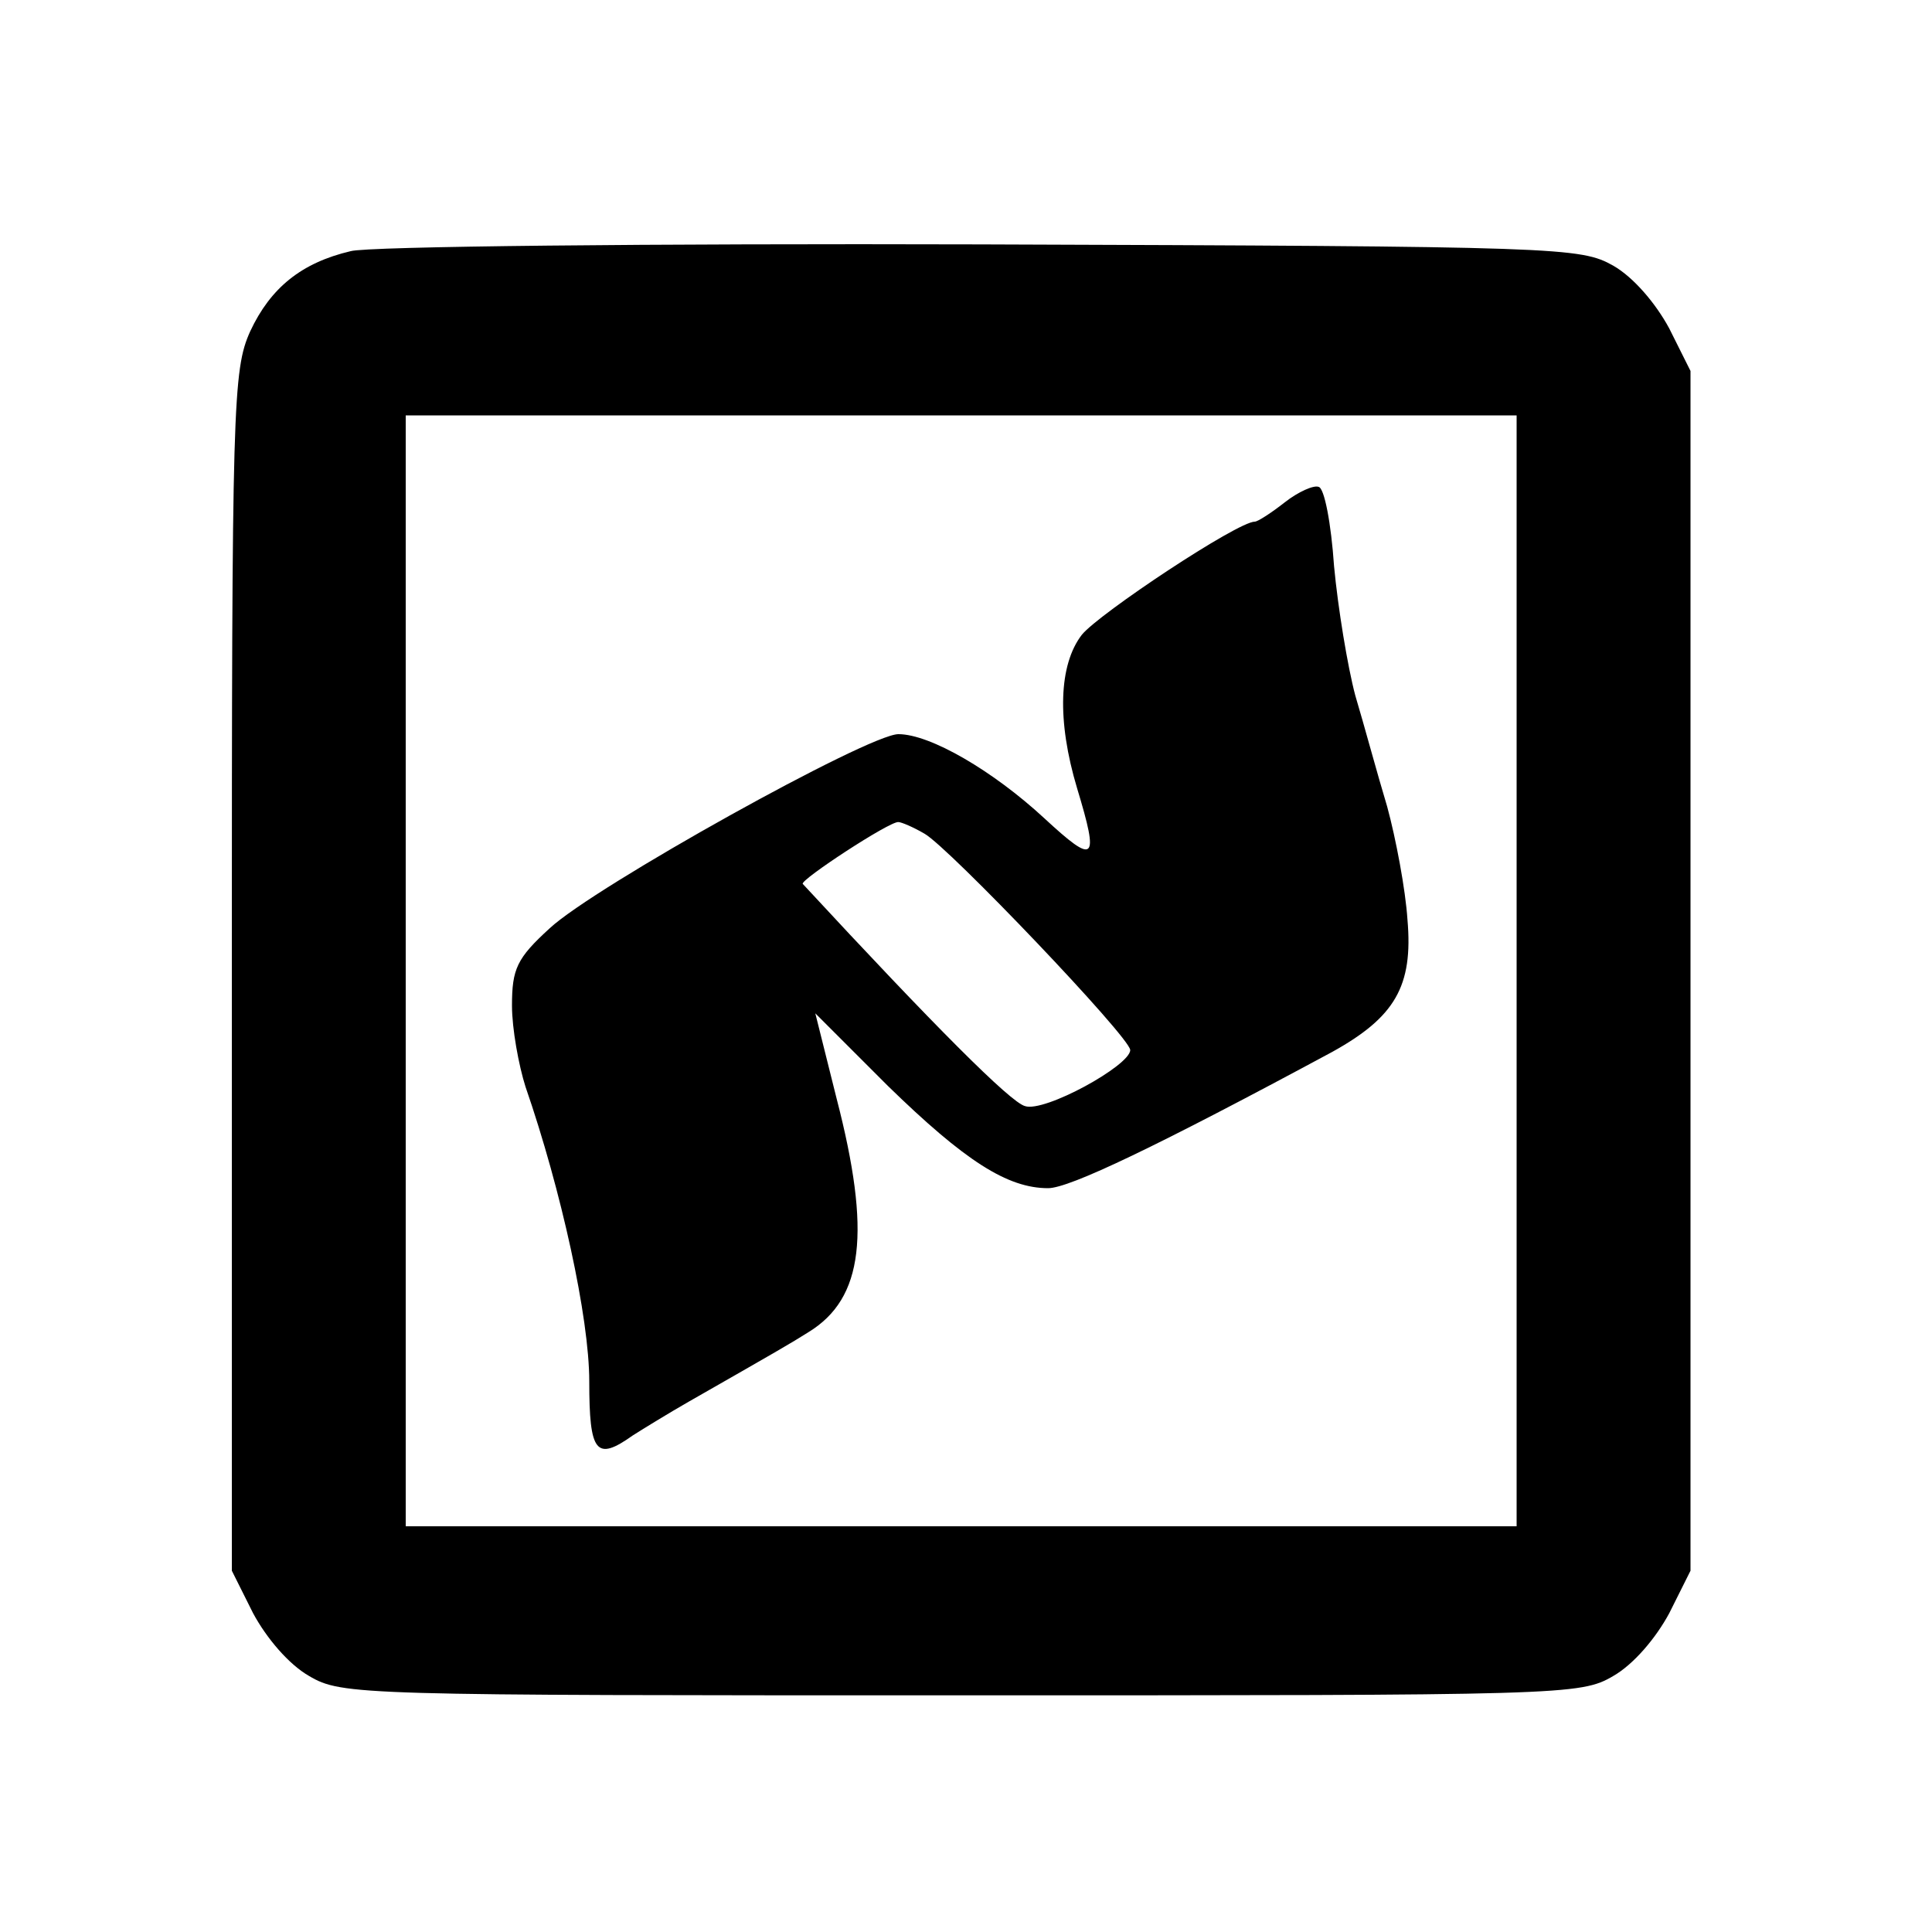 <?xml version="1.0" standalone="no"?>
<!DOCTYPE svg PUBLIC "-//W3C//DTD SVG 20010904//EN"
 "http://www.w3.org/TR/2001/REC-SVG-20010904/DTD/svg10.dtd">
<svg version="1.0" xmlns="http://www.w3.org/2000/svg"
 width="200pt" height="200pt" viewBox="0 0 200 200"
 preserveAspectRatio="xMidYMid meet">
<g transform="translate(0,200) scale(0.1,-0.1)"
fill="#000000" stroke="none">
<path d="M363 1740 c-51 -12 -83 -38 -104 -83 -18 -40 -19 -75 -19 -662 l0
-621 22 -44 c14 -26 37 -53 58 -65 34 -20 51 -20 675 -20 624 0 641 0 675 20
21 12 44 39 58 65 l22 44 0 621 0 621 -22 44 c-14 26 -37 53 -58 65 -34 19
-52 20 -655 22 -341 1 -635 -2 -652 -7z m1207 -745 l0 -575 -575 0 -575 0 0
575 0 575 575 0 575 0 0 -575z"/>
<path d="M1330 1480 c-14 -11 -28 -20 -31 -20 -18 0 -161 -95 -179 -117 -24
-31 -26 -89 -5 -159 23 -76 19 -80 -34 -31 -53 49 -118 87 -151 87 -31 0 -315
-158 -361 -201 -34 -31 -39 -42 -39 -80 0 -24 7 -62 14 -84 37 -107 66 -239
66 -305 0 -74 7 -83 45 -56 11 7 37 23 58 35 91 52 105 60 124 72 57 35 65
103 29 242 l-22 88 75 -75 c80 -78 124 -106 166 -106 22 0 112 43 294 141 65
36 84 68 78 137 -2 31 -12 84 -21 117 -10 33 -24 85 -33 115 -8 30 -18 91 -22
134 -3 44 -10 81 -16 82 -5 2 -21 -5 -35 -16z m-373 -343 c25 -14 213 -211
213 -224 0 -16 -89 -65 -109 -58 -15 4 -93 82 -230 230 -3 4 90 65 99 64 3 0
15 -5 27 -12z"/>
</g>
</svg>
